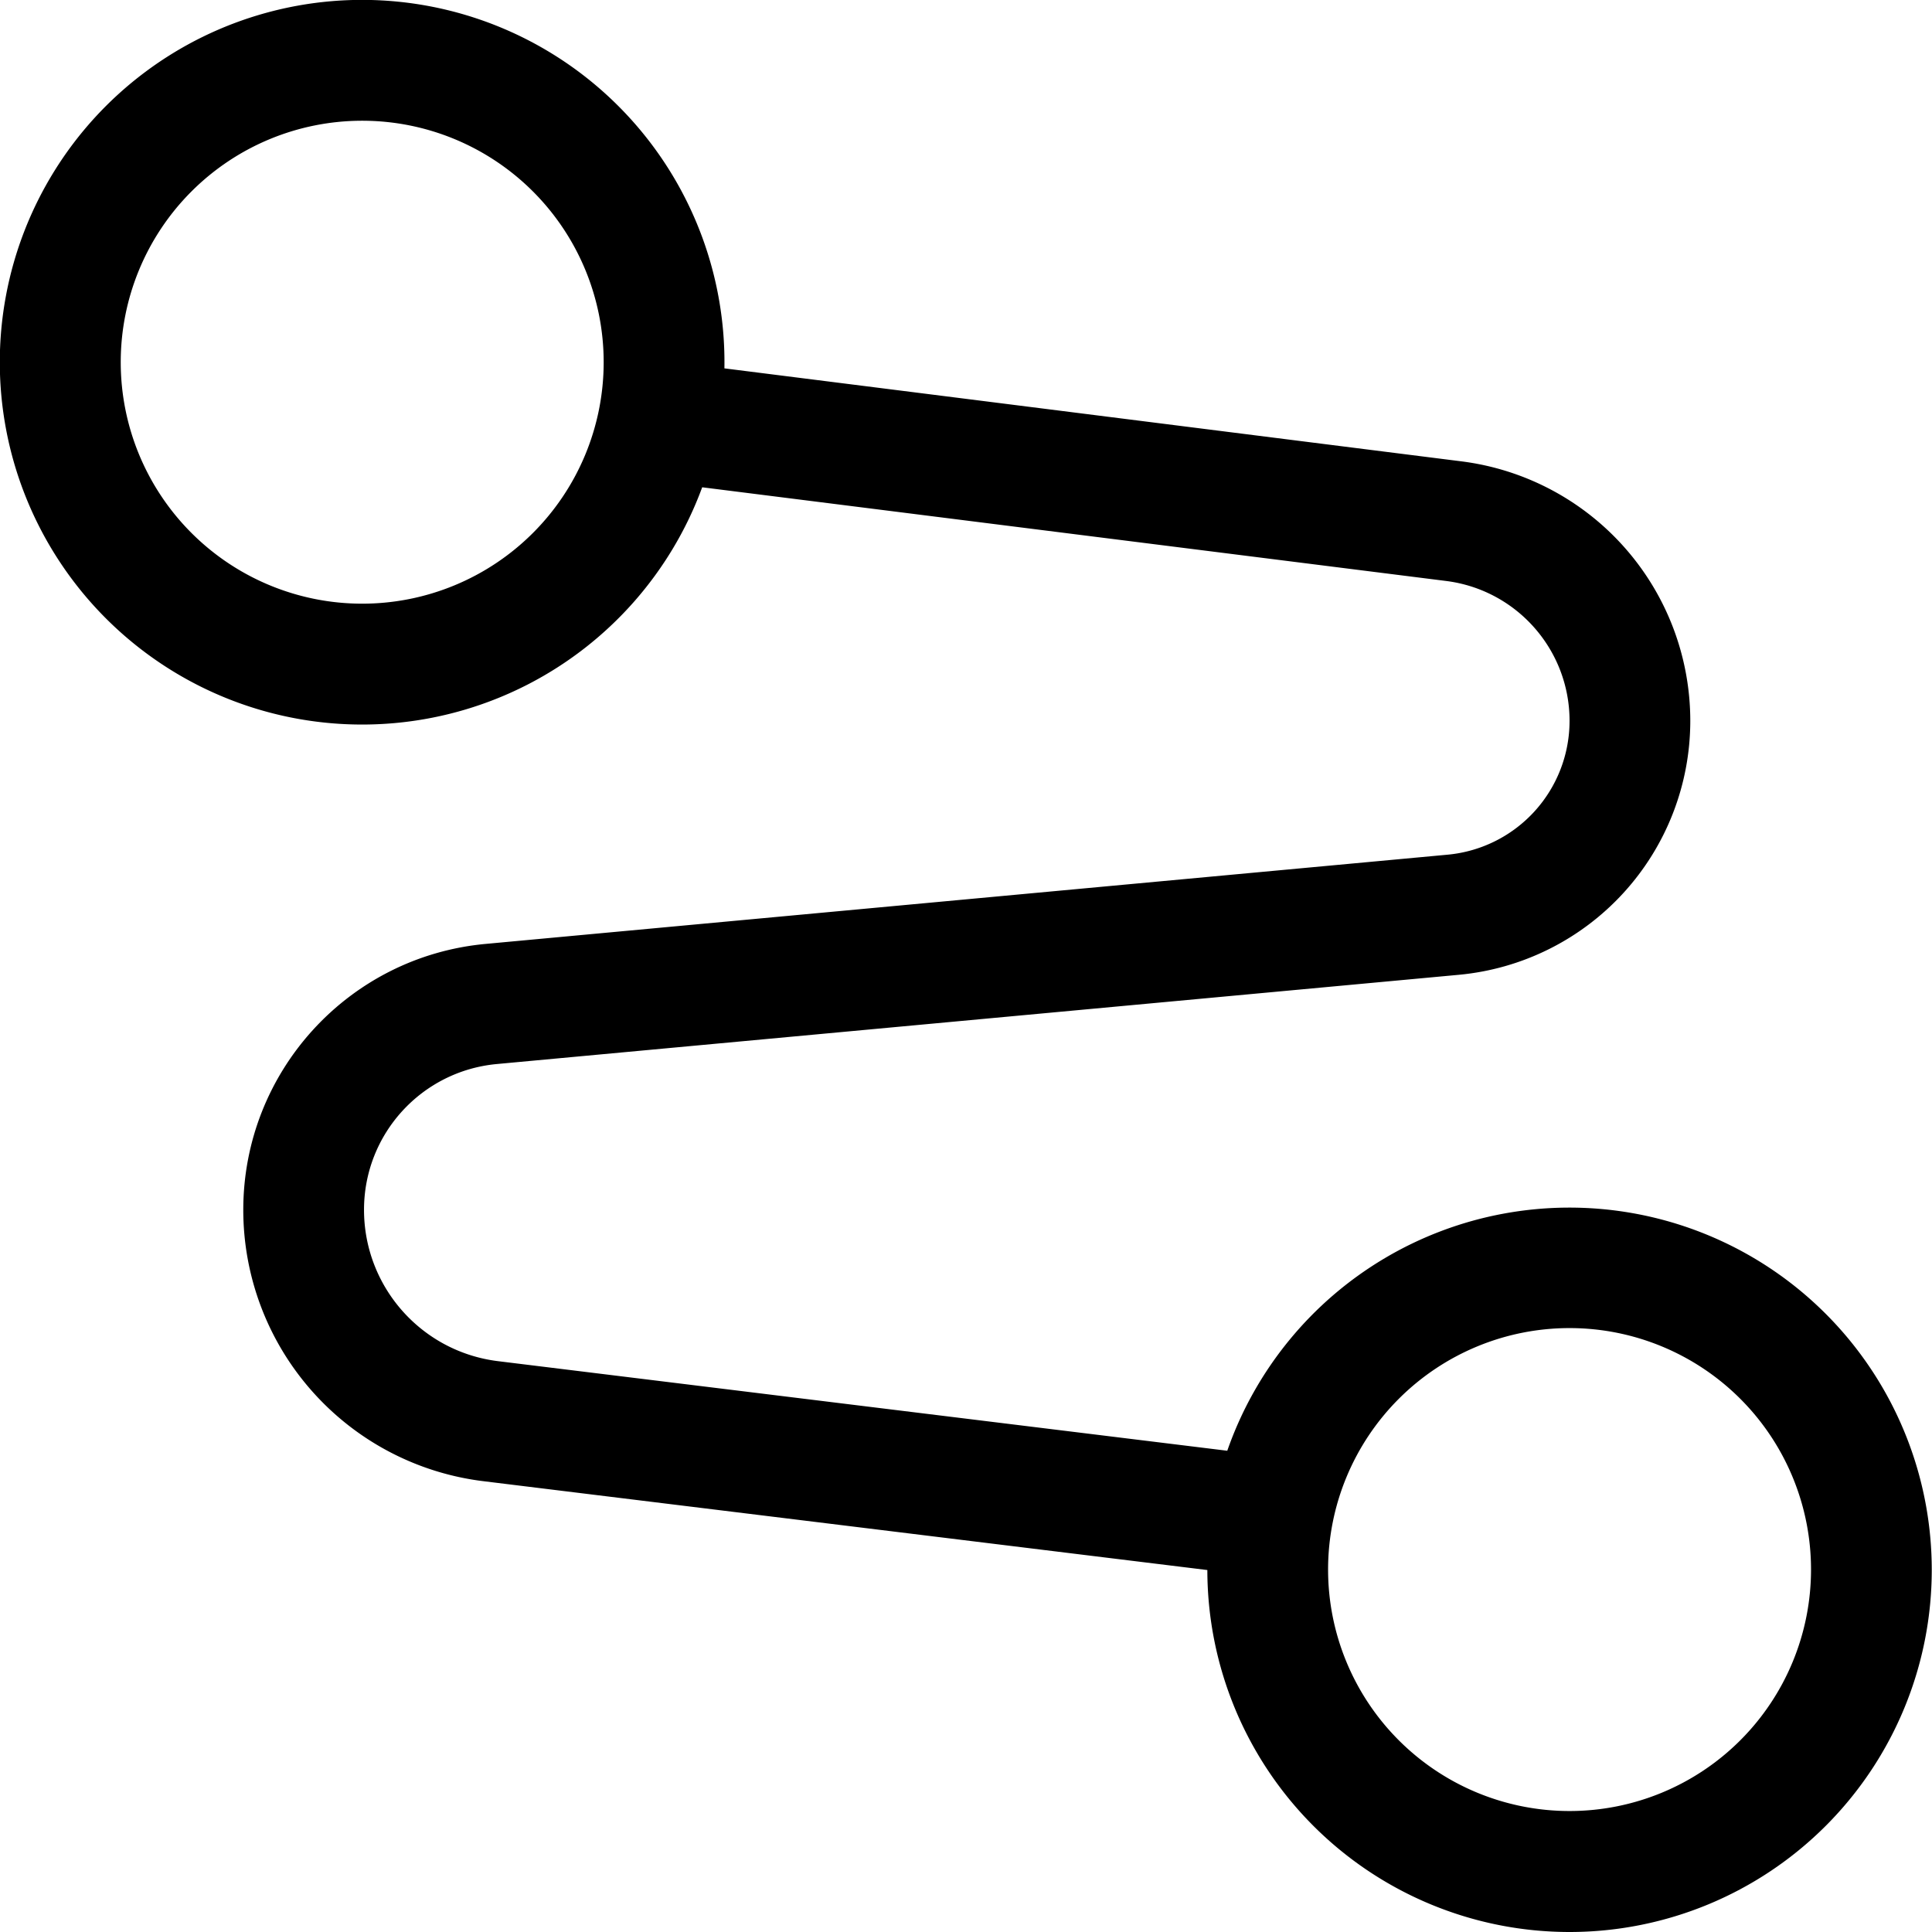 <svg class="svg-icon" style="width: 1em; height: 1em;vertical-align: middle;fill: currentColor;overflow: hidden;" viewBox="0 0 1024 1024" version="1.1" xmlns="http://www.w3.org/2000/svg"><path d="M383.952 195.24l390.543 49.274A138.671 138.671 0 0 1 895.888 382.032a135.215 135.215 0 0 1-122.737 134.639l-509.824 47.29c-39.867 3.712-70.391 37.115-70.391 77.238 0 40.827 30.46 75.255 71.031 80.246l386.512 47.482A192.04 192.04 0 0 1 1023.872 831.896a191.976 191.976 0 0 1-383.952 0.256l-383.76-47.098a144.878 144.878 0 0 1-127.216-143.79c0-73.143 55.673-134.255 128.496-140.974l509.824-47.29A71.223 71.223 0 0 0 831.896 382.096c0-37.691-28.028-69.431-65.4-74.167l-394.319-49.658A192.04 192.04 0 1 1 383.952 195.24zM191.976 319.96a127.984 127.984 0 1 0 0-255.968 127.984 127.984 0 0 0 0 255.968z m639.92 639.92a127.984 127.984 0 1 0 0-255.968 127.984 127.984 0 0 0 0 255.968z"  /></svg>